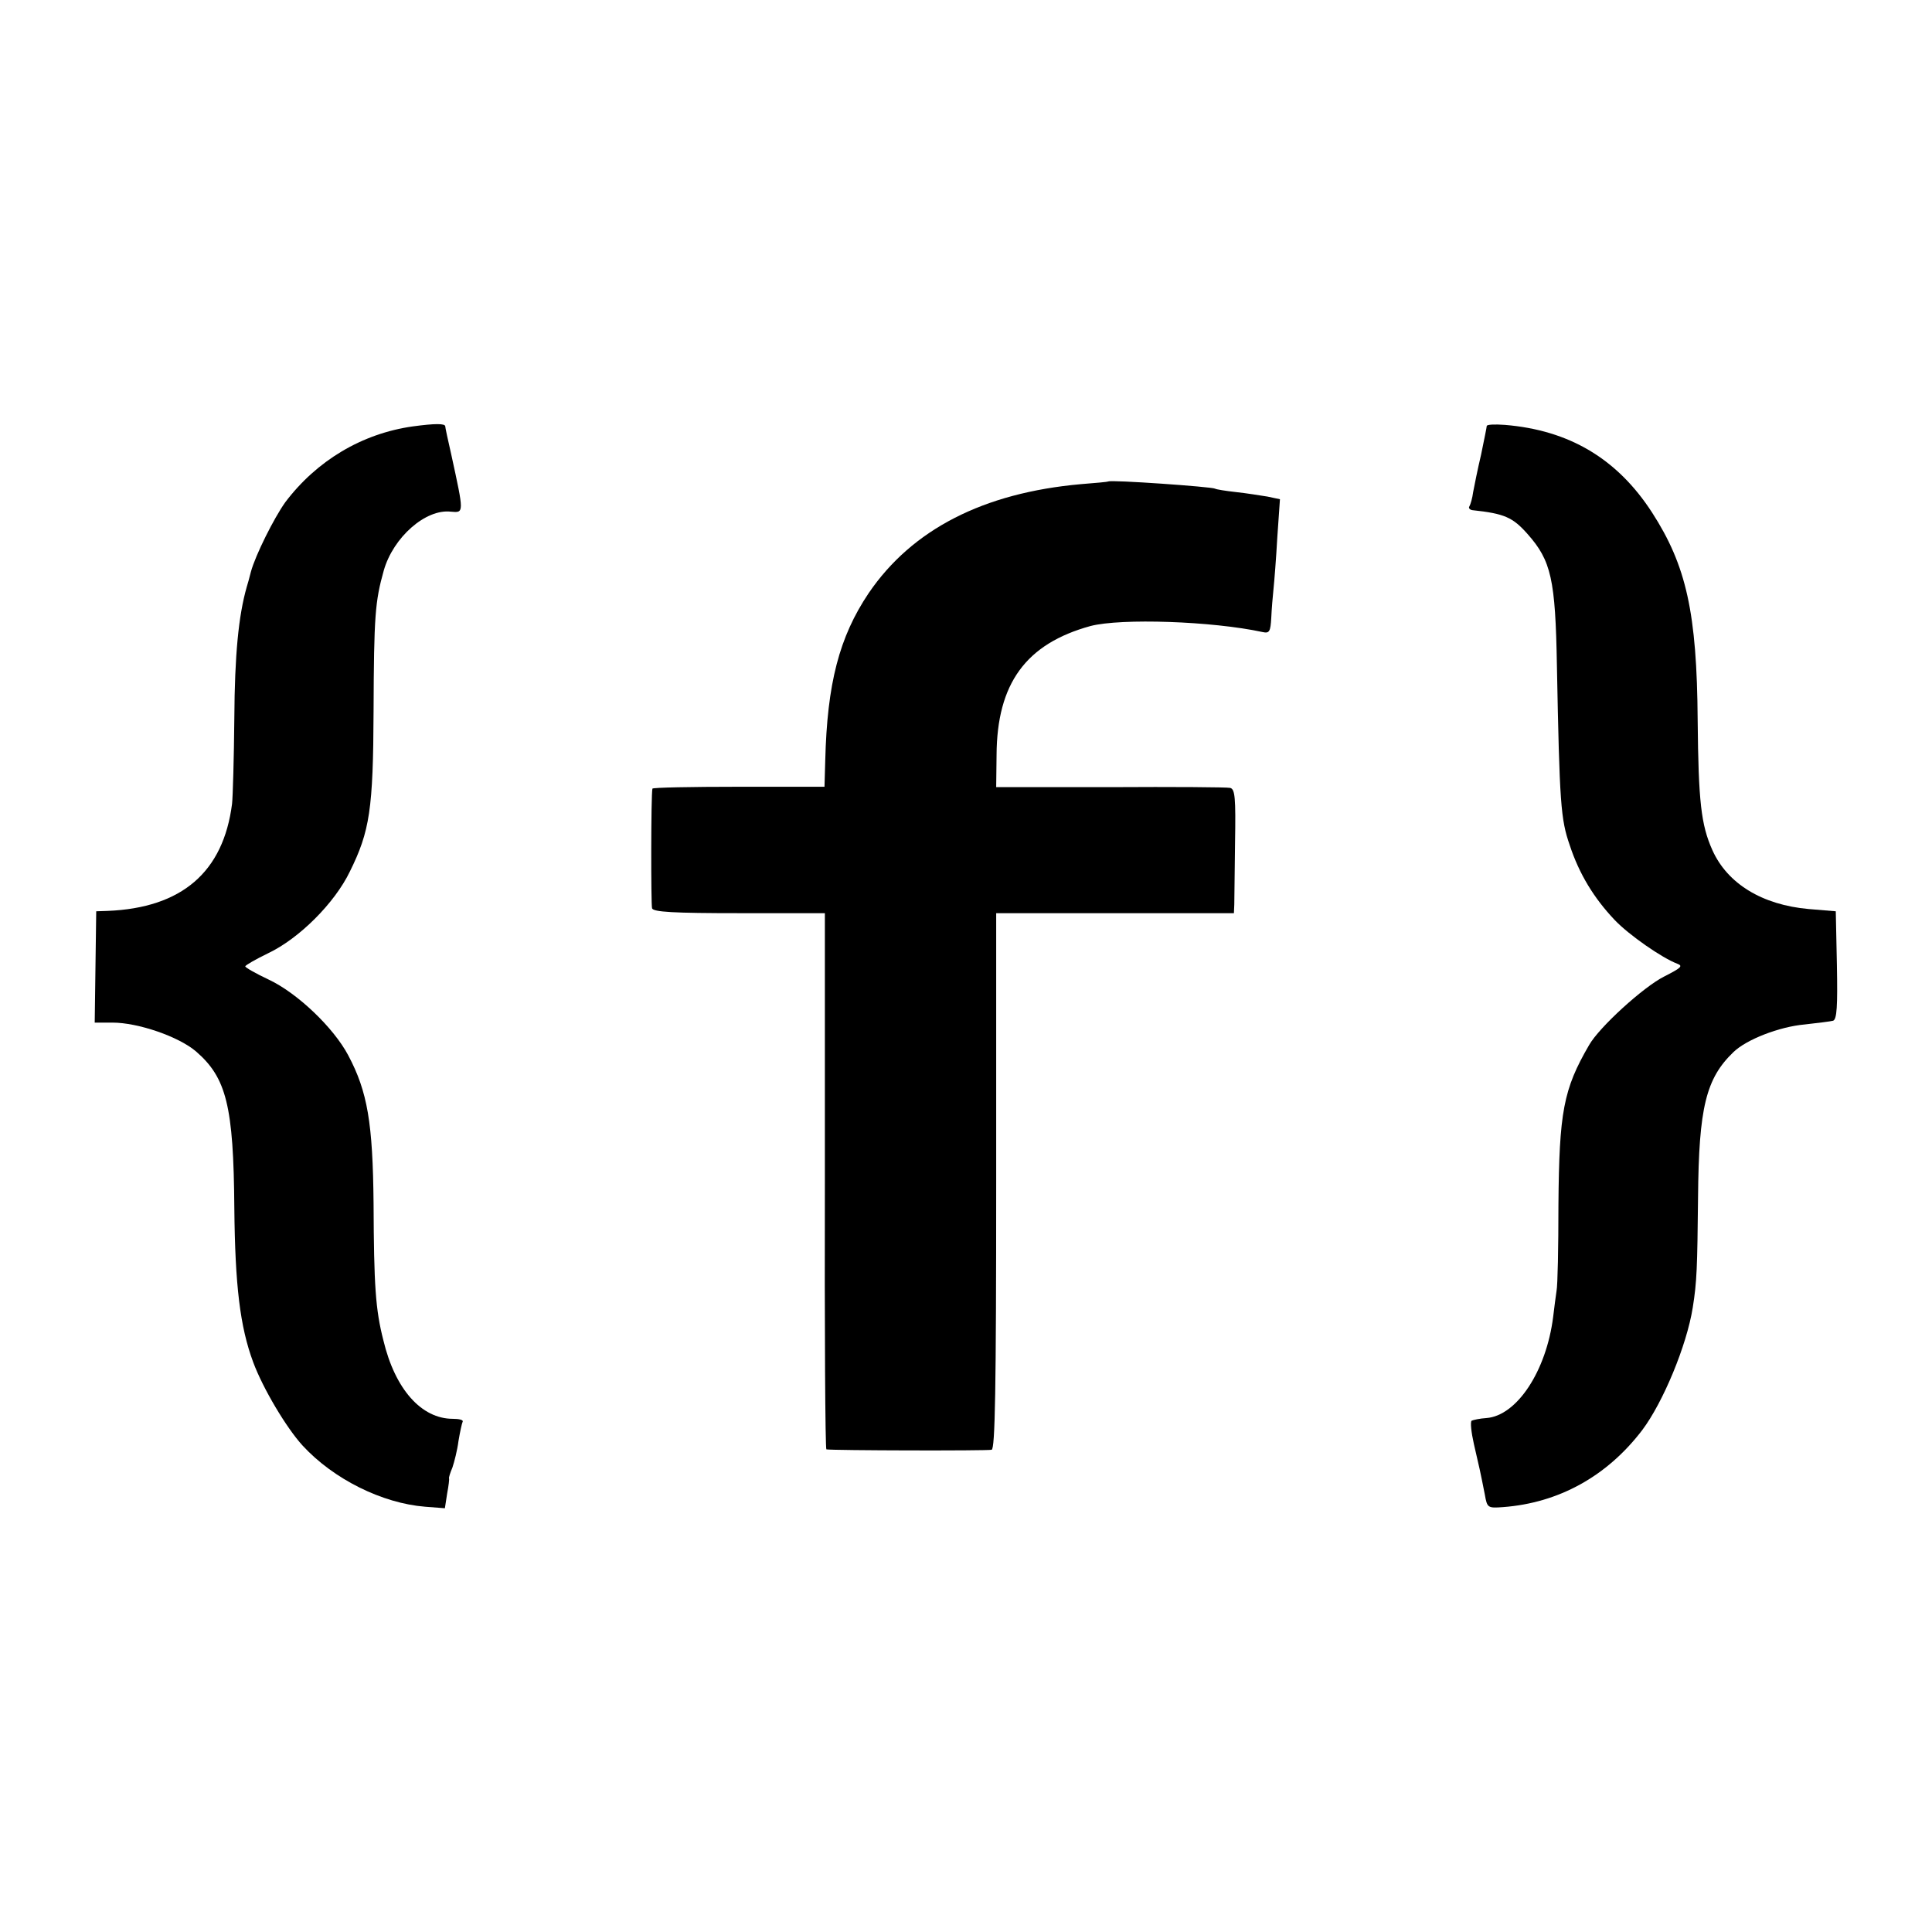 <?xml version="1.0" standalone="no"?>
<!DOCTYPE svg PUBLIC "-//W3C//DTD SVG 20010904//EN"
 "http://www.w3.org/TR/2001/REC-SVG-20010904/DTD/svg10.dtd">
<svg version="1.0" xmlns="http://www.w3.org/2000/svg"
 width="512pt" height="512pt" viewBox="0 0 512 512"
 preserveAspectRatio="xMidYMid meet">
<g transform="translate(0,512) scale(0.1,-0.1)"
fill="#000000" stroke="none">
<path d="M1094 3990 c-135 -19 -255 -91 -338 -201 -30 -42 -79 -140 -91 -184
-4 -16 -9 -34 -11 -40 -22 -77 -32 -181 -33 -348 -1 -107 -4 -209 -6 -227 -23
-181 -133 -276 -330 -284 l-30 -1 -2 -147 -2 -148 47 0 c68 0 175 -37 221 -76
81 -70 100 -144 102 -416 2 -204 15 -314 50 -408 26 -70 88 -174 131 -221 82
-89 211 -153 325 -162 l52 -4 6 39 c4 21 6 39 5 40 -1 2 3 15 9 29 5 15 13 46
16 70 4 24 9 47 11 51 3 5 -9 8 -26 8 -83 0 -153 78 -184 208 -21 82 -25 145
-26 362 -2 214 -16 297 -67 393 -39 74 -136 166 -211 201 -34 16 -62 32 -62
35 0 3 28 19 61 35 82 39 176 133 216 216 53 107 62 165 63 426 1 252 4 290
27 372 25 88 111 164 178 156 35 -3 35 -5 1 151 -9 39 -16 72 -16 75 0 8 -27
8 -86 0z"/>
<path d="M3940 3991 c0 -3 -7 -37 -15 -76 -9 -38 -18 -83 -21 -99 -2 -16 -7
-33 -10 -38 -3 -4 1 -9 8 -10 85 -9 107 -19 146 -63 63 -71 74 -120 78 -350 7
-365 10 -406 34 -475 25 -76 64 -140 119 -198 38 -40 126 -101 166 -116 16 -6
10 -11 -35 -34 -54 -27 -172 -134 -199 -182 -68 -117 -79 -177 -81 -424 0
-111 -2 -213 -5 -227 -2 -13 -6 -44 -9 -69 -18 -143 -96 -262 -177 -268 -17
-1 -35 -5 -39 -7 -4 -3 -1 -31 6 -62 14 -60 17 -73 29 -134 6 -35 8 -36 48
-33 148 11 276 82 369 204 55 73 118 224 134 325 11 69 12 105 14 292 2 238
21 315 94 385 34 33 121 67 188 73 35 4 69 8 76 10 10 4 12 38 10 147 l-3 143
-72 6 c-123 11 -215 67 -255 156 -30 67 -37 129 -39 344 -2 285 -30 410 -121
551 -92 142 -219 218 -390 232 -27 2 -48 1 -48 -3z"/>
<path d="M2937 3844 c-1 -1 -33 -4 -72 -7 -259 -23 -448 -120 -563 -289 -78
-116 -110 -240 -115 -443 l-2 -70 -228 0 c-125 0 -228 -2 -228 -5 -4 -16 -4
-307 -1 -317 3 -10 58 -13 231 -13 l227 0 0 -710 c-1 -391 1 -710 4 -711 16
-3 427 -4 438 -1 9 3 12 155 12 713 l0 709 315 0 315 0 1 23 c0 12 1 86 2 164
2 119 0 142 -13 145 -8 2 -151 3 -317 2 l-303 0 1 85 c1 190 78 295 249 342
81 21 322 13 456 -16 18 -4 21 1 23 38 1 23 4 58 6 77 2 19 7 81 10 136 l7
101 -33 7 c-19 3 -56 9 -84 12 -27 3 -52 7 -55 9 -8 5 -277 24 -283 19z"/>
</g>
</svg>
